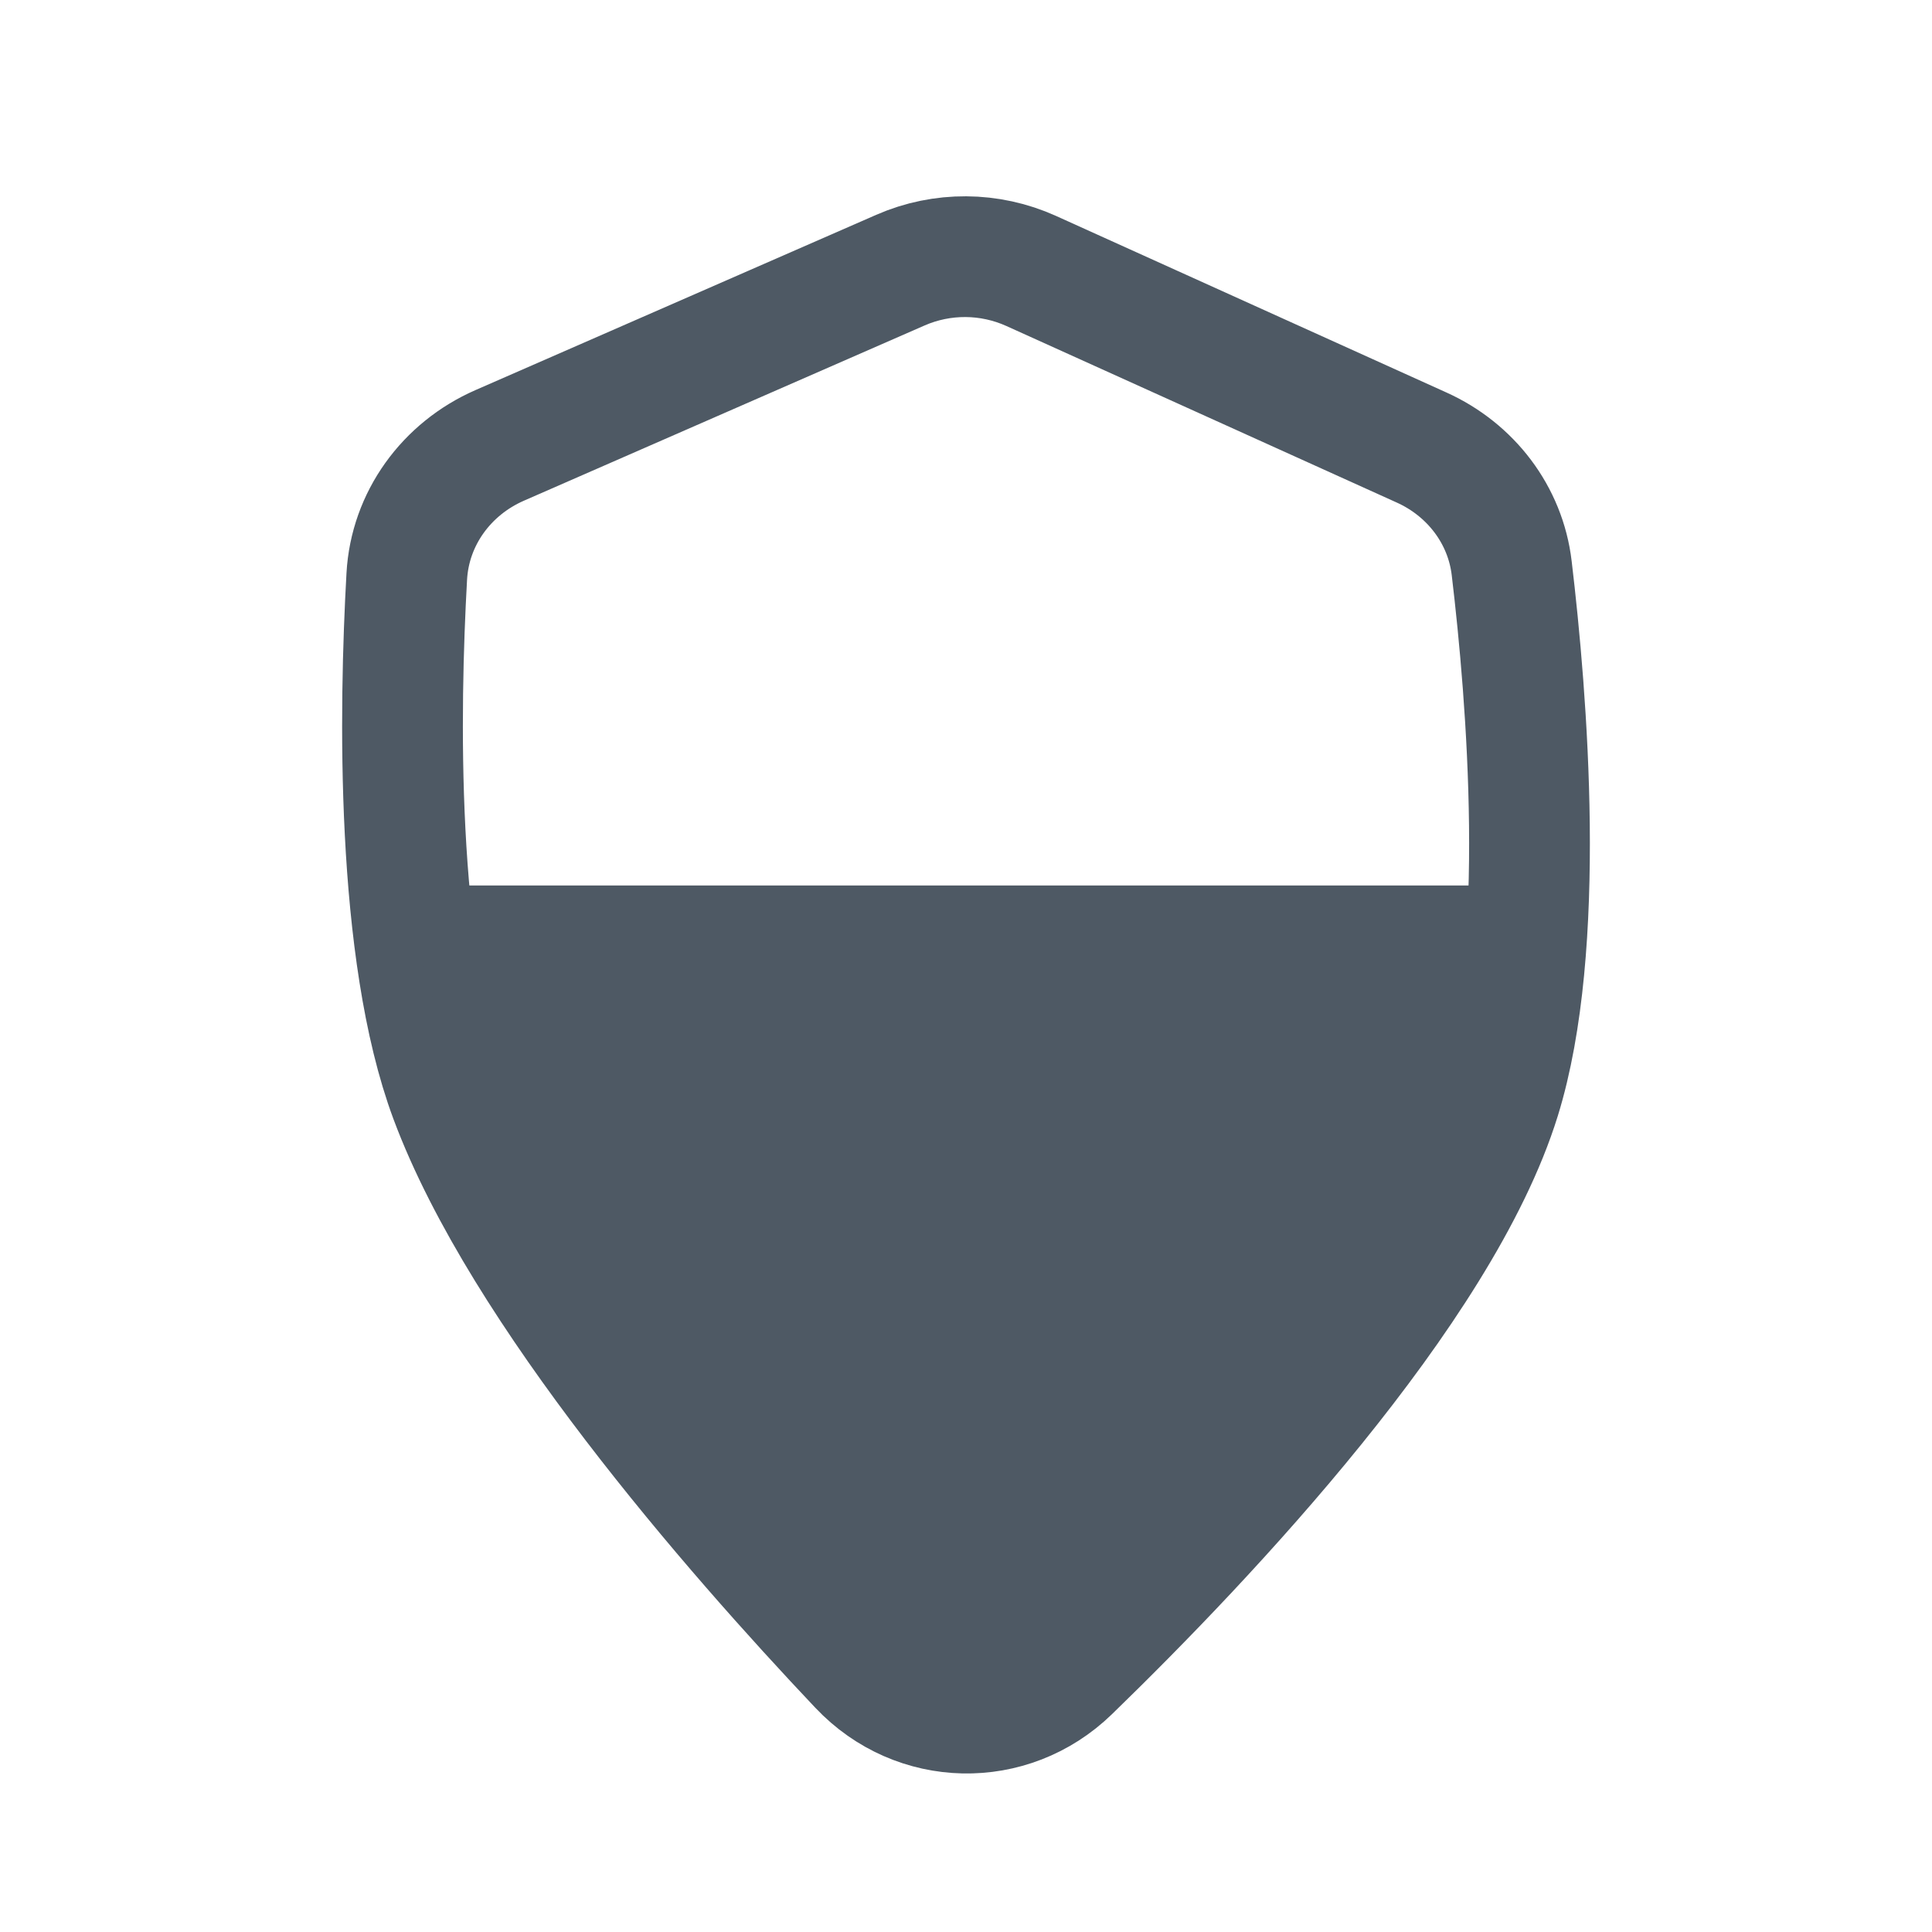 <svg width="24" height="24" viewBox="0 0 24 24" fill="none" xmlns="http://www.w3.org/2000/svg">
<path d="M18.635 13.641C17.895 16.027 15.019 19.079 13.291 20.756C12.549 21.477 11.385 21.452 10.674 20.7C9.088 19.023 6.484 16.037 5.591 13.641C4.911 11.816 4.961 8.806 5.053 7.161C5.093 6.441 5.547 5.822 6.207 5.533L11.185 3.356C11.704 3.129 12.294 3.133 12.81 3.366L17.659 5.559C18.269 5.834 18.701 6.395 18.779 7.059C18.971 8.671 19.221 11.751 18.635 13.641Z" stroke="#4E5964" stroke-width="1.5"/>
<path d="M19 11H5L6.037 14.882L8.63 18.118L12.259 22L13.296 20.706L14.852 18.765L16.407 16.823L17.963 14.235L19 11Z" fill="#4E5964"/>
</svg>
